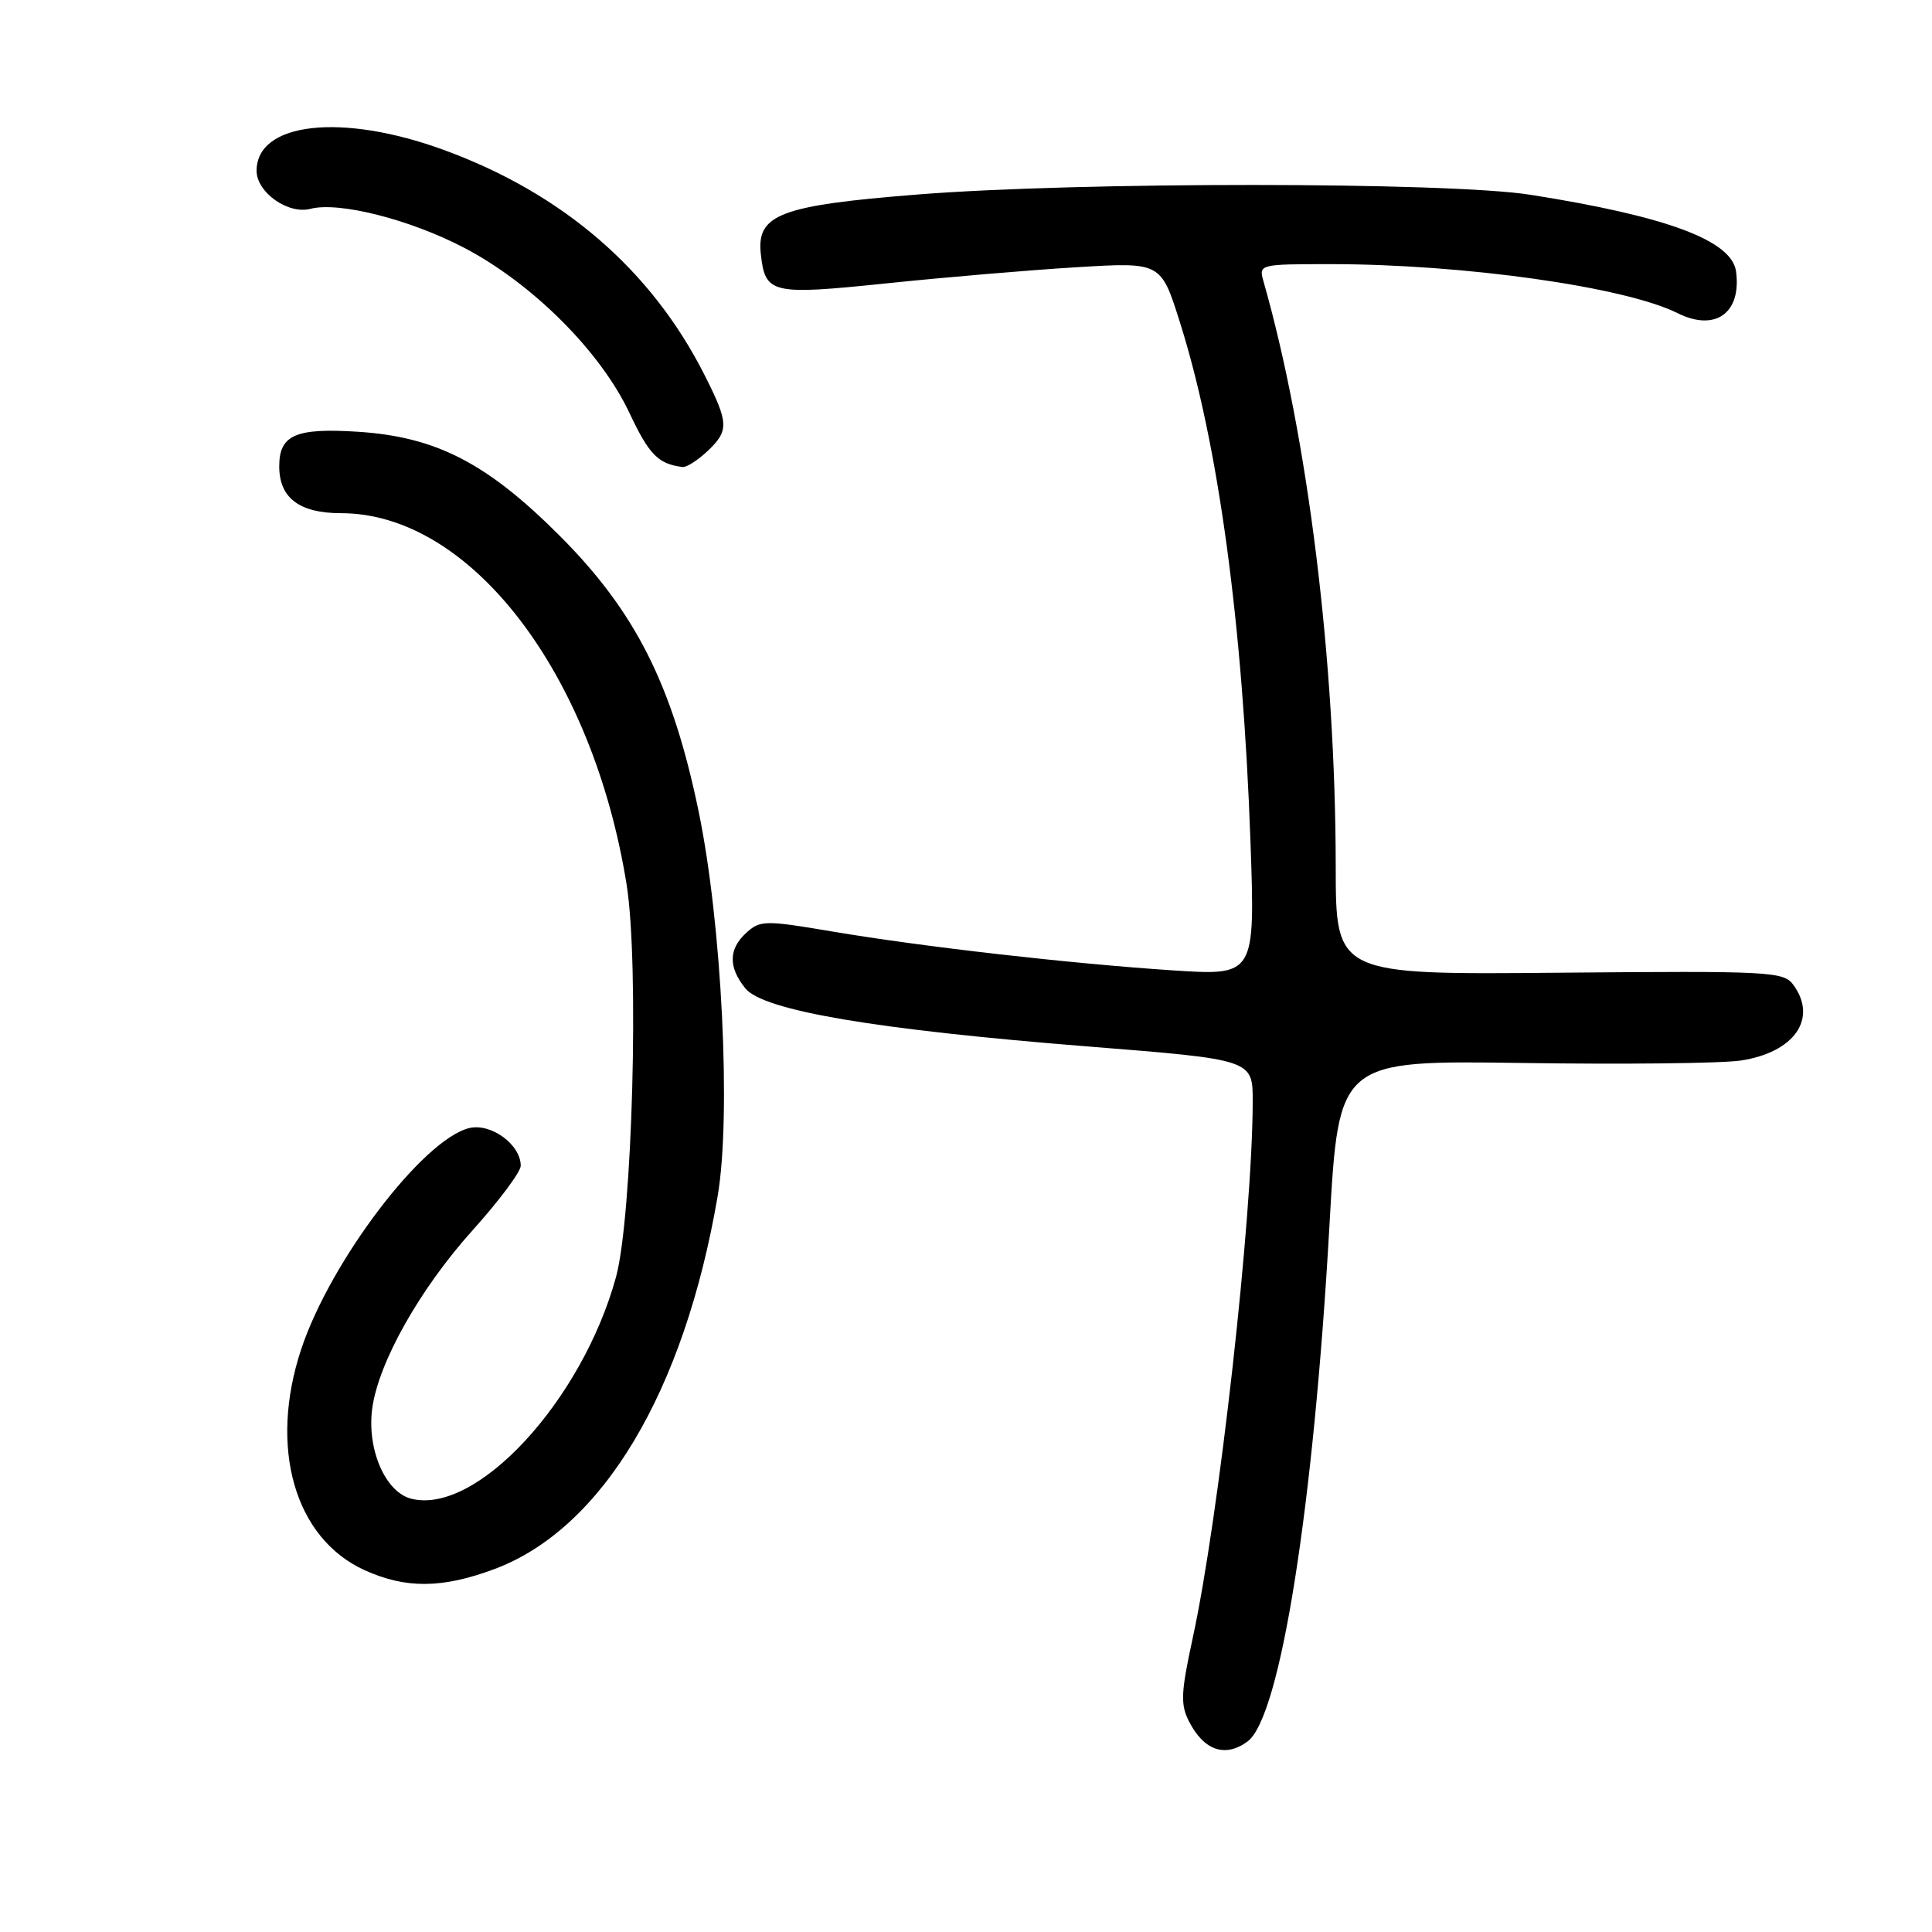 <?xml version="1.0" encoding="UTF-8" standalone="no"?>
<!DOCTYPE svg PUBLIC "-//W3C//DTD SVG 1.1//EN" "http://www.w3.org/Graphics/SVG/1.1/DTD/svg11.dtd" >
<svg xmlns="http://www.w3.org/2000/svg" xmlns:xlink="http://www.w3.org/1999/xlink" version="1.1" viewBox="0 0 256 256">
 <g >
 <path fill="currentColor"
d=" M 165.31 230.75 C 169.65 227.54 174.06 199.70 176.17 162.20 C 177.39 140.50 177.39 140.50 201.76 140.85 C 215.17 141.05 228.16 140.90 230.64 140.53 C 237.76 139.46 240.89 134.97 237.63 130.50 C 236.33 128.73 234.62 128.64 206.63 128.89 C 177.00 129.16 177.00 129.16 176.99 114.83 C 176.97 87.59 173.31 57.93 167.41 37.25 C 166.78 35.03 166.89 35.00 176.28 35.00 C 193.96 35.00 215.31 38.01 222.28 41.49 C 227.26 43.98 230.76 41.51 230.04 36.00 C 229.51 31.88 220.97 28.68 202.80 25.81 C 191.93 24.09 142.86 24.07 121.50 25.78 C 103.39 27.22 100.24 28.42 100.81 33.64 C 101.39 38.95 102.17 39.13 117.53 37.54 C 125.21 36.74 136.52 35.78 142.66 35.41 C 153.83 34.73 153.83 34.73 156.34 42.69 C 161.44 58.81 164.66 82.56 165.69 111.40 C 166.32 129.29 166.32 129.29 155.41 128.58 C 141.70 127.67 122.30 125.46 110.17 123.41 C 101.42 121.93 100.73 121.94 98.92 123.57 C 96.53 125.74 96.48 128.13 98.76 130.96 C 101.15 133.91 115.95 136.42 144.25 138.67 C 166.00 140.40 166.00 140.40 165.99 145.95 C 165.98 161.19 161.52 201.07 158.03 217.10 C 156.46 224.37 156.40 225.86 157.58 228.16 C 159.56 231.98 162.37 232.92 165.31 230.75 Z  M 65.54 207.90 C 79.81 202.56 90.65 184.45 95.09 158.51 C 96.91 147.89 95.65 122.35 92.57 107.51 C 89.10 90.73 84.17 80.98 74.09 70.92 C 64.49 61.33 57.77 57.88 47.43 57.21 C 39.16 56.68 37.00 57.63 37.00 61.79 C 37.00 65.98 39.66 68.00 45.19 68.00 C 62.30 68.00 78.52 89.10 83.03 117.21 C 84.71 127.75 83.80 161.34 81.61 169.27 C 77.08 185.68 63.13 200.76 54.50 198.59 C 51.06 197.73 48.60 192.04 49.32 186.64 C 50.14 180.53 55.64 170.77 62.63 163.01 C 66.13 159.12 69.00 155.27 69.00 154.47 C 69.00 151.66 65.05 148.77 62.16 149.48 C 56.04 150.99 43.80 167.09 39.92 178.75 C 35.58 191.80 39.03 203.84 48.32 208.06 C 53.77 210.53 58.62 210.49 65.54 207.90 Z  M 93.69 59.83 C 96.62 57.07 96.59 56.10 93.37 49.72 C 86.34 35.78 74.57 25.62 58.76 19.85 C 45.27 14.93 34.00 16.20 34.00 22.63 C 34.00 25.49 38.18 28.45 41.14 27.67 C 44.90 26.69 54.30 29.07 61.50 32.83 C 70.56 37.57 79.58 46.58 83.41 54.73 C 86.02 60.27 87.22 61.48 90.44 61.88 C 90.95 61.95 92.41 61.02 93.69 59.83 Z "/>
</g>
</svg>